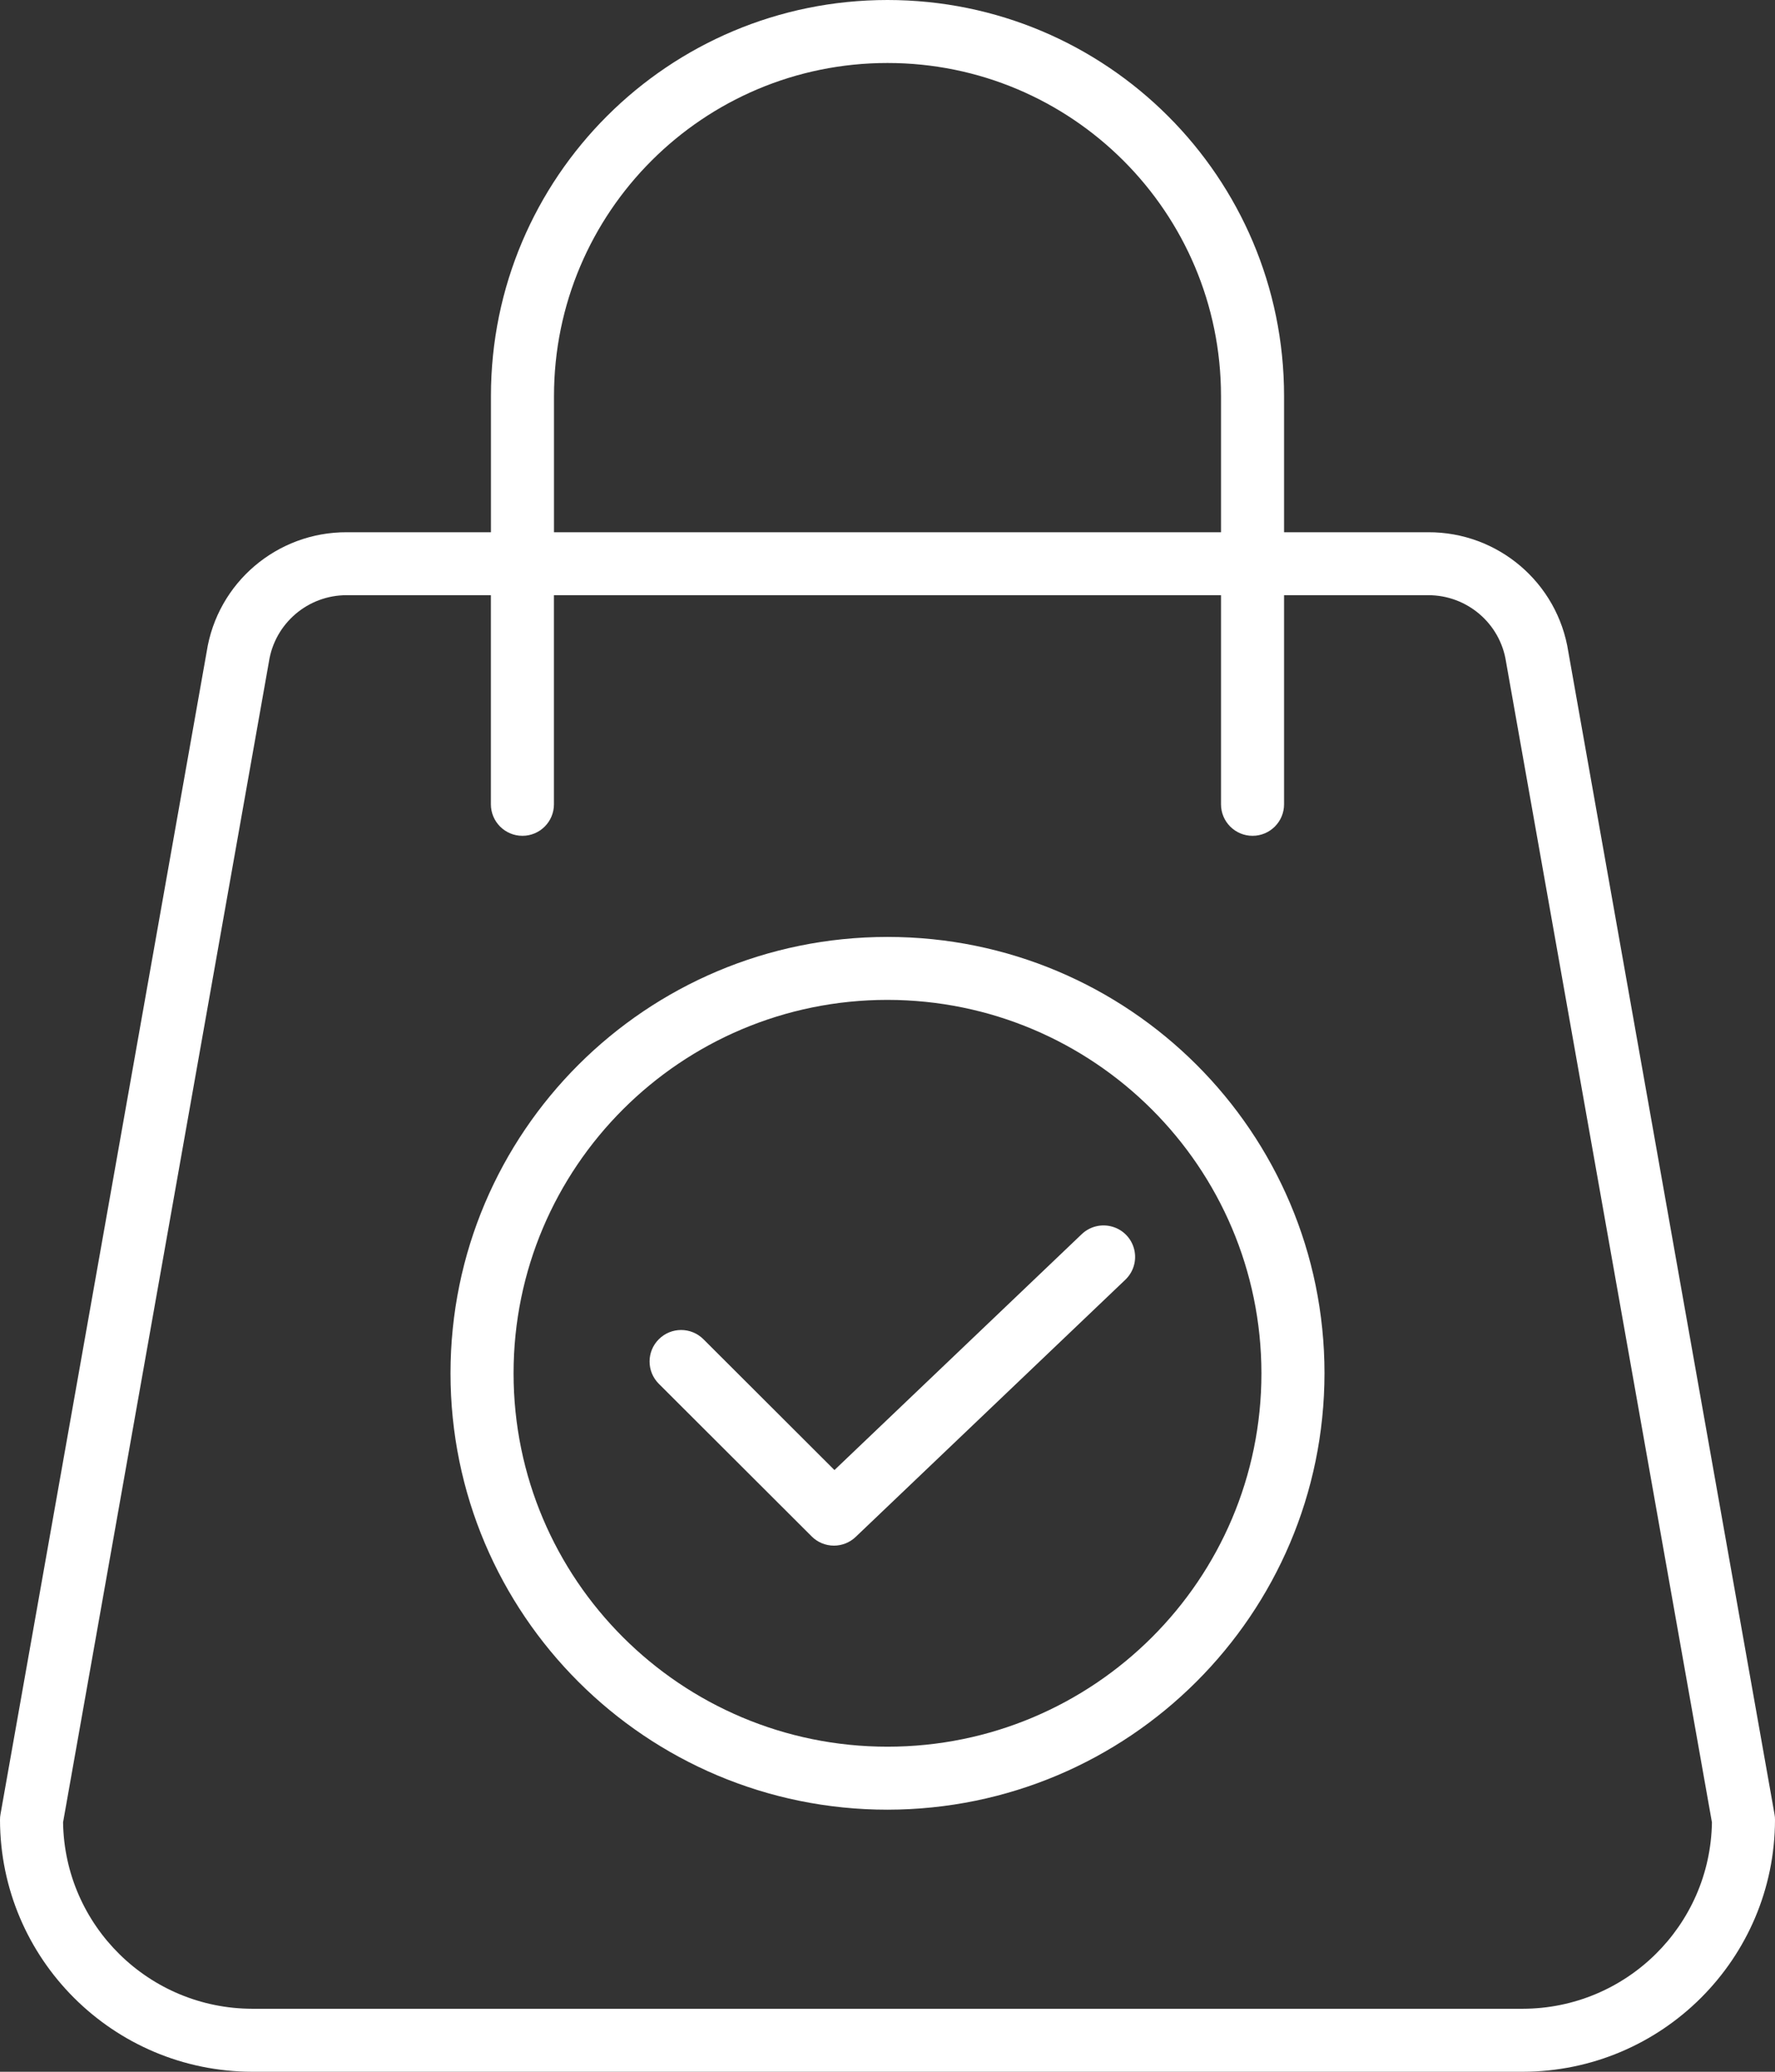 <svg width="36" height="42" viewBox="0 0 36 42" fill="none" xmlns="http://www.w3.org/2000/svg">
<rect x="0" y="0" width="36" height="42" fill="#333333" stroke="none"/>
<path fill-rule="evenodd" clip-rule="evenodd" d="M28.965 10.79C30.382 10.784 31.591 11.813 31.808 13.212L35.99 36.778C35.997 36.815 36 36.852 36 36.89C35.997 39.711 33.706 41.997 30.88 42H5.12C2.294 41.997 0.004 39.711 0 36.89C0 36.853 0.003 36.815 0.01 36.779L4.192 13.212C4.409 11.813 5.618 10.784 7.036 10.79H9.957V8.029C9.957 3.594 13.558 0 18 0C22.442 0 26.043 3.594 26.043 8.029V10.79H28.965ZM18 1.277C14.264 1.277 11.236 4.3 11.236 8.029V10.79H24.764V8.029C24.764 4.3 21.736 1.277 18 1.277ZM5.12 40.723C3.021 40.721 1.311 39.039 1.279 36.944L5.452 13.428C5.453 13.426 5.453 13.423 5.453 13.42L5.454 13.42L5.454 13.416C5.573 12.638 6.246 12.063 7.035 12.066H9.956V16.305C9.956 16.658 10.242 16.944 10.596 16.944C10.949 16.944 11.235 16.658 11.235 16.305V12.066H24.764V16.305C24.764 16.658 25.05 16.944 25.404 16.944C25.757 16.944 26.043 16.658 26.043 16.305V12.066H28.965C29.754 12.064 30.426 12.638 30.545 13.416L30.547 13.428L34.721 36.944C34.689 39.039 32.979 40.721 30.88 40.723H5.12ZM9.137 27.84C9.137 32.727 13.105 36.687 18 36.687C22.893 36.682 26.858 32.724 26.863 27.84C26.863 22.954 22.895 18.994 18 18.994C13.105 18.994 9.137 22.954 9.137 27.84ZM10.416 27.84C10.416 23.66 13.812 20.27 18 20.27C22.187 20.275 25.579 23.662 25.584 27.84C25.584 32.021 22.188 35.41 18 35.41C13.812 35.41 10.416 32.021 10.416 27.84ZM16.914 31.334C16.744 31.334 16.582 31.267 16.462 31.147L13.362 28.053C13.112 27.803 13.112 27.399 13.362 27.15C13.612 26.9 14.017 26.9 14.267 27.15L16.924 29.802L21.936 25.023C22.101 24.863 22.339 24.804 22.56 24.868C22.781 24.931 22.95 25.108 23.004 25.331C23.058 25.555 22.988 25.789 22.82 25.947L17.356 31.156C17.237 31.27 17.079 31.334 16.914 31.334Z" fill="white"/>
</svg>
